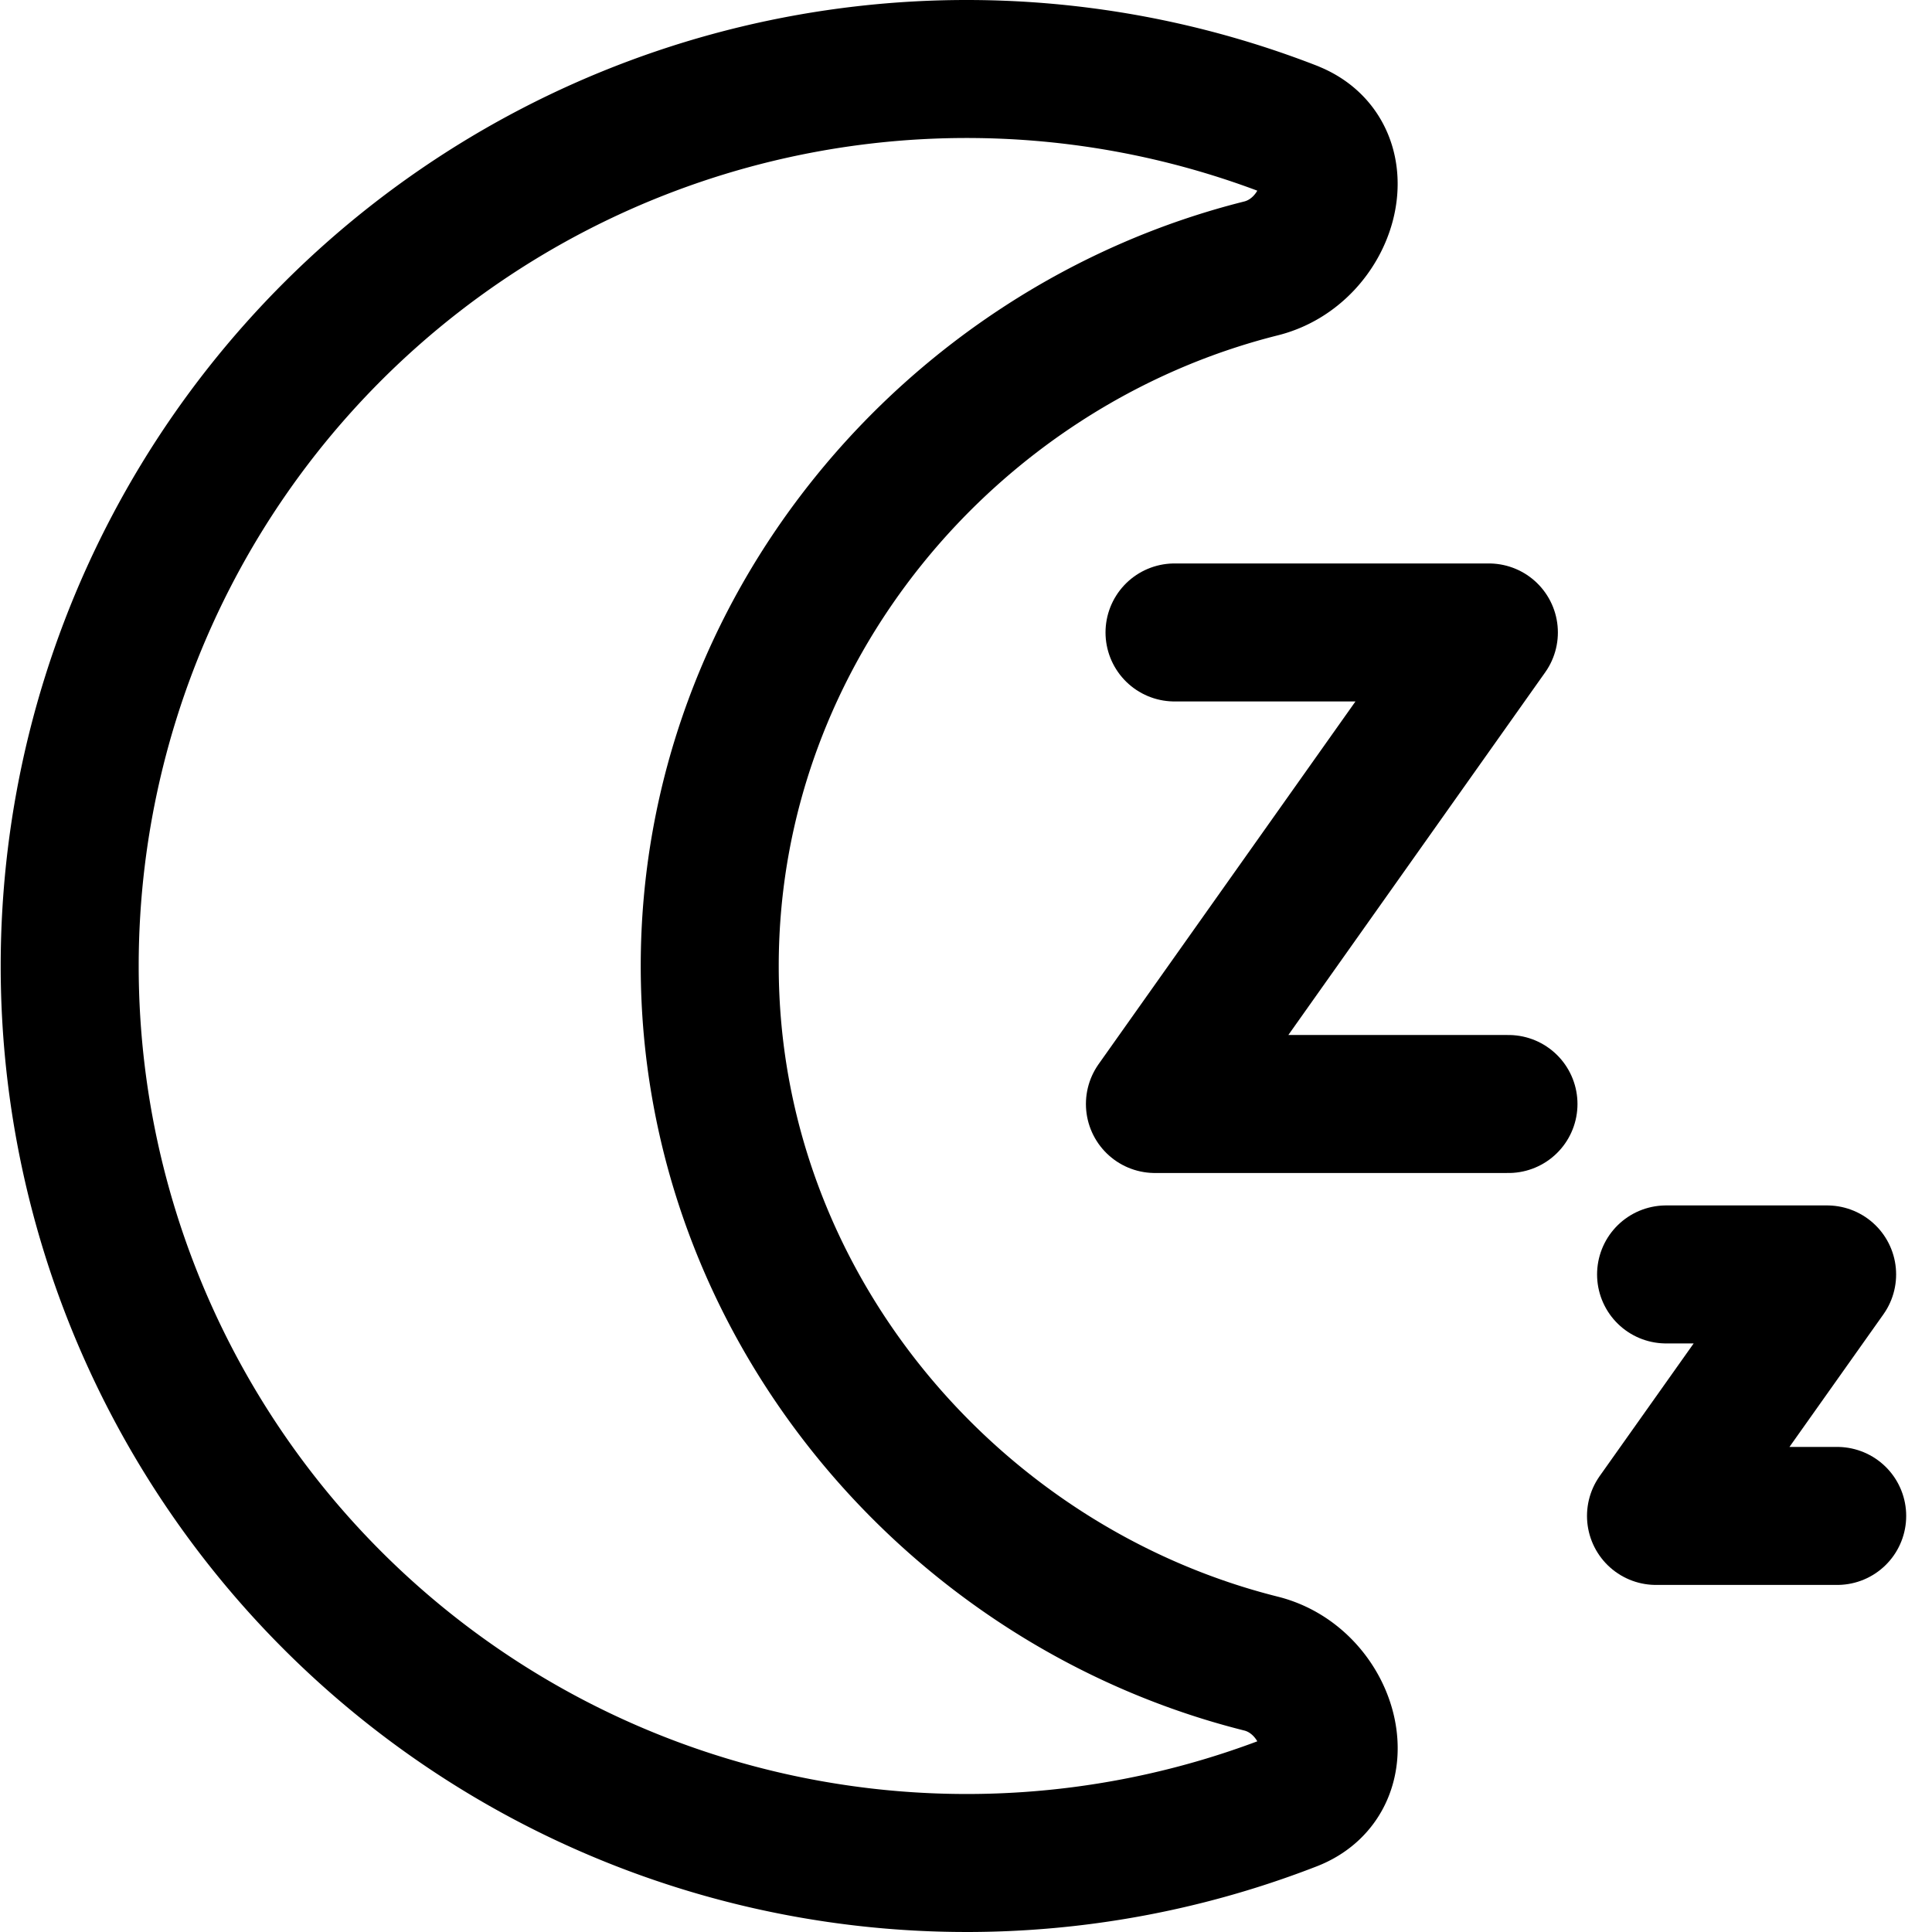 <svg focusable="false" xmlns="http://www.w3.org/2000/svg" fill="none" role="img" aria-label="Icon" viewBox="0 0 14 14">
  <g stroke="currentColor" stroke-linecap="round" stroke-linejoin="round">
    <path d="M8.511 4.583h2.278L8.369 8h2.562m1.142 1.235h1.167L12 10.985h1.313"/>
    <path d="M9.36.942c.473.184.27.88-.222 1.003C6.893 2.508 5.143 4.557 5.143 7s1.75 4.492 3.995 5.055c.492.123.695.819.223 1.003a6.5 6.5 0 1 1 0-12.116"/>
  </g>
</svg>
